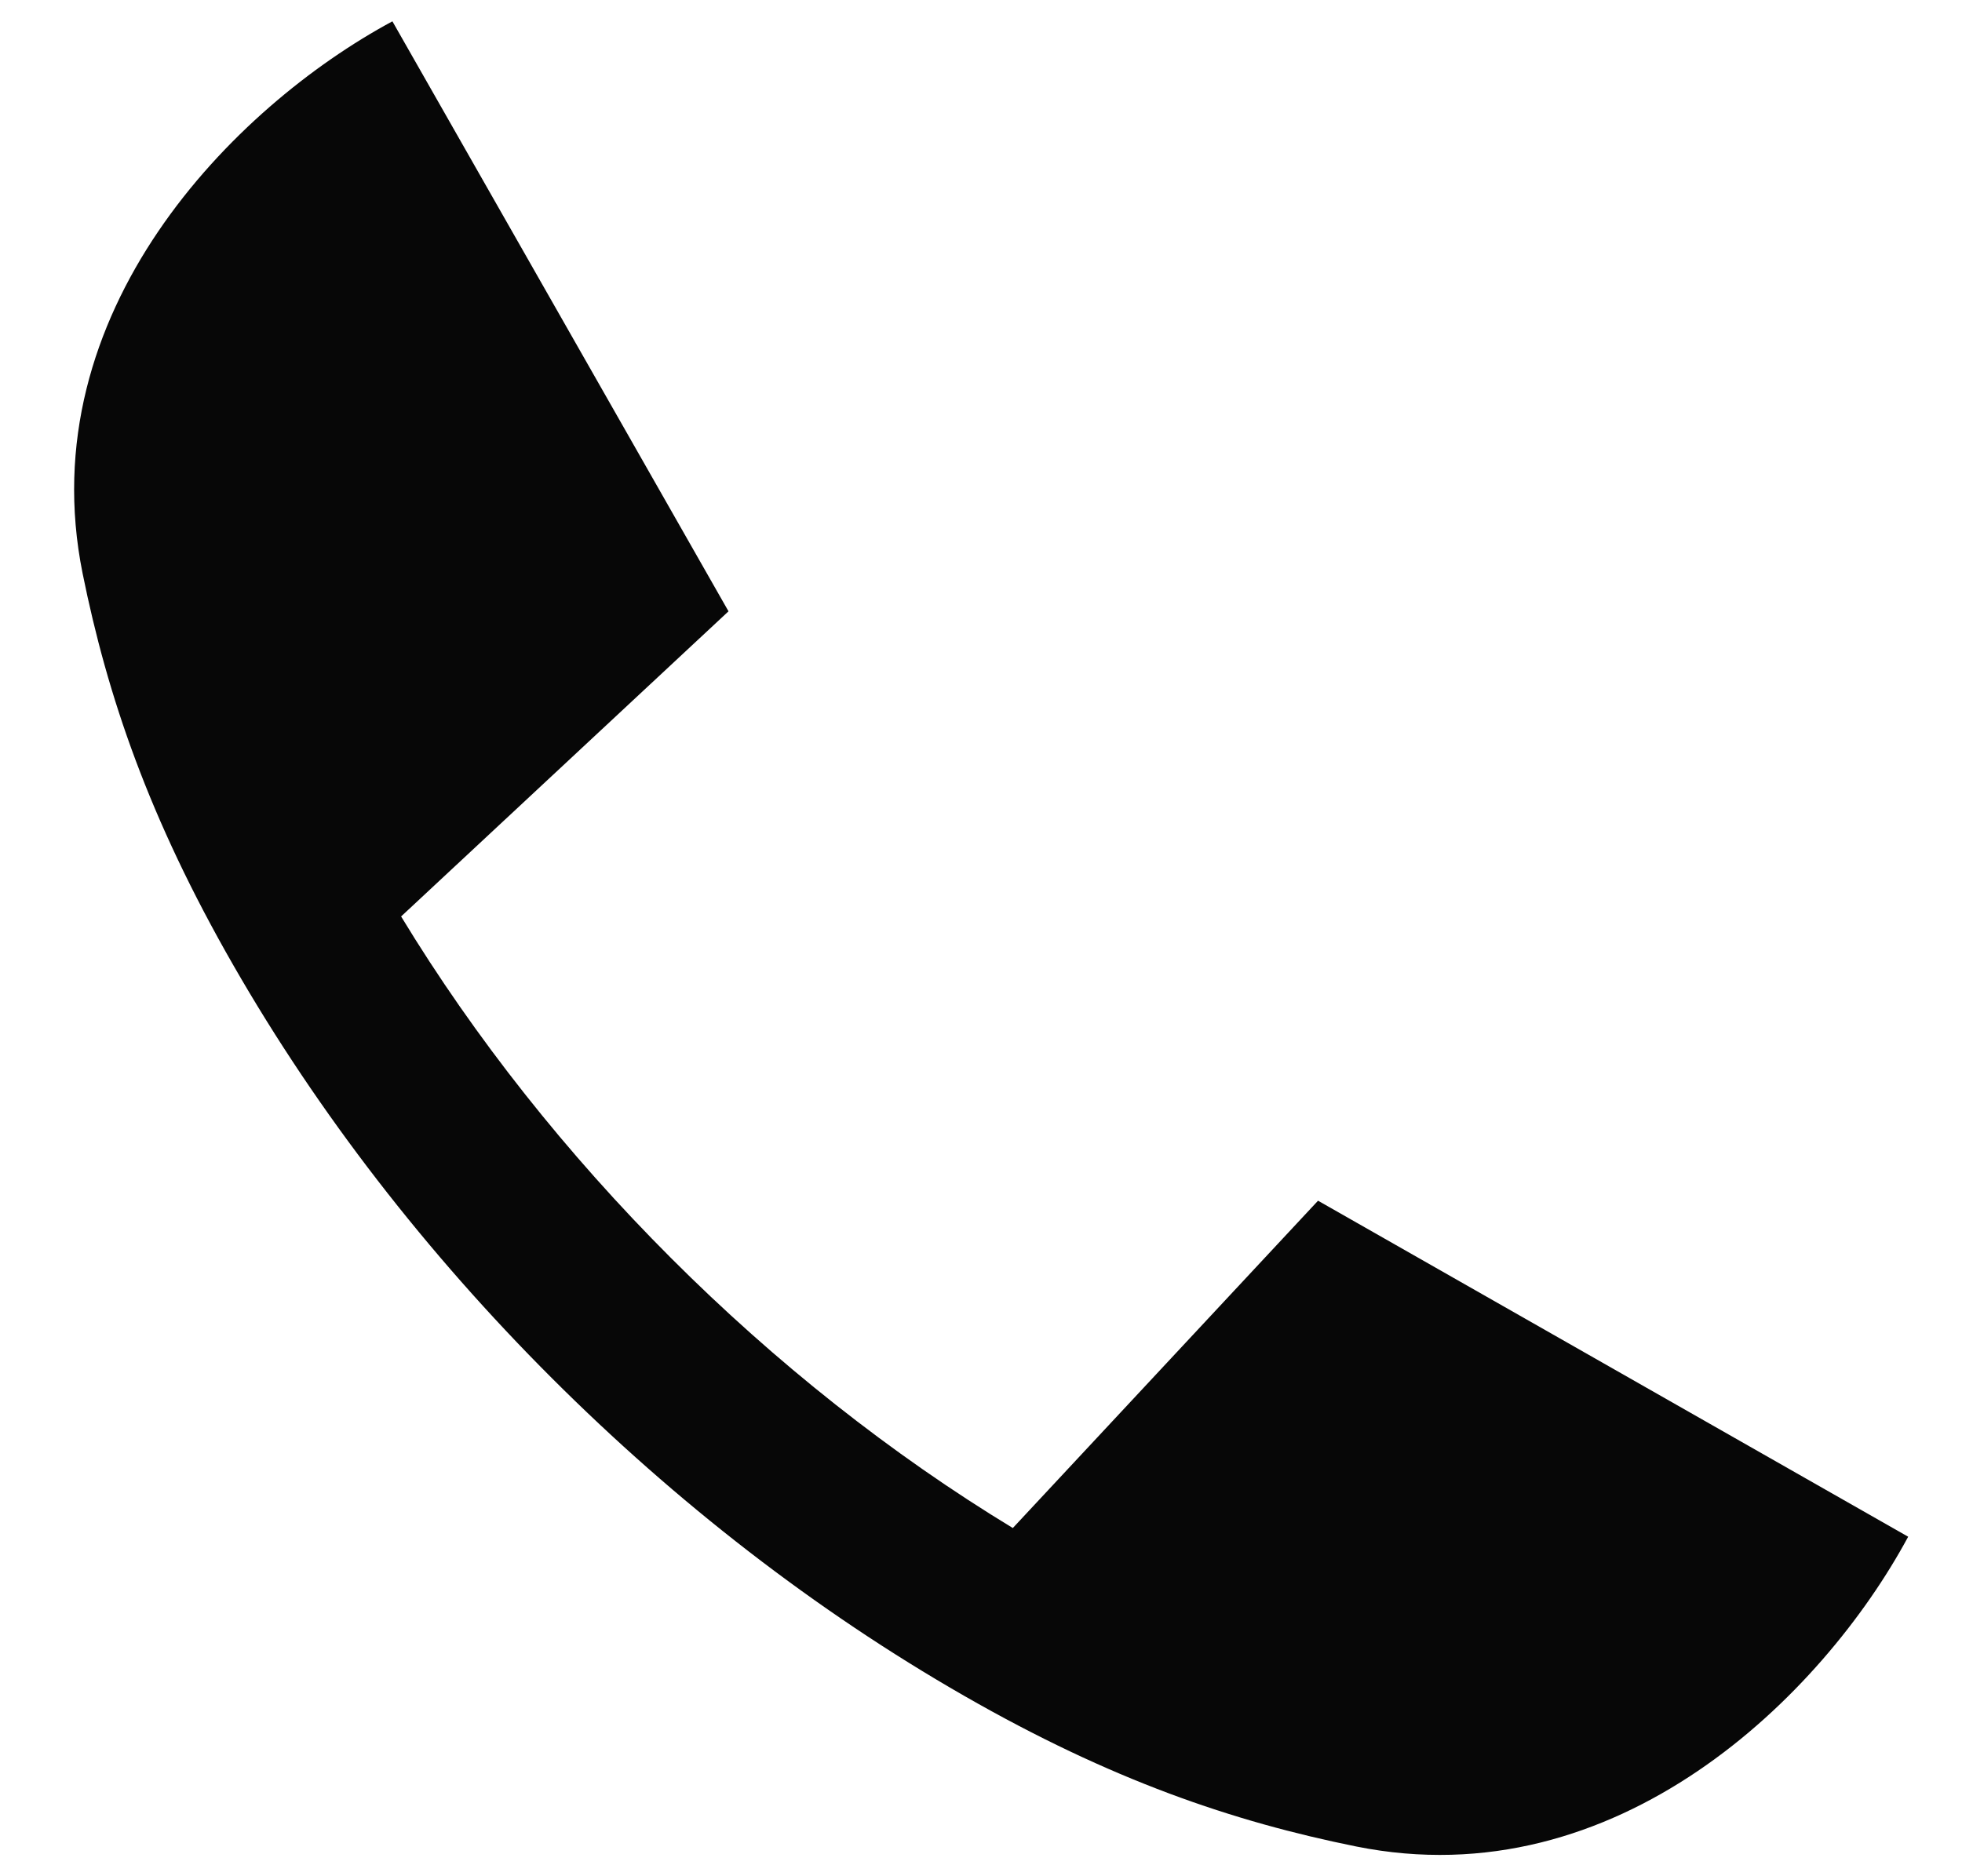 <svg width="23" height="22" viewBox="0 0 23 22" fill="none" xmlns="http://www.w3.org/2000/svg">
<path d="M4.702 10.746C5.567 12.171 6.645 13.53 7.867 14.752C9.089 15.975 10.448 17.052 11.873 17.917L15.451 14.079L22.369 18.019C21.365 19.883 18.957 22.267 15.898 21.651C14.452 21.359 13.025 20.873 11.3 19.883C9.563 18.887 7.924 17.614 6.467 16.157C5.009 14.7 3.732 13.056 2.736 11.319C1.746 9.594 1.26 8.167 0.968 6.722C0.352 3.662 2.736 1.254 4.6 0.25L8.54 7.168L4.702 10.746Z" fill="#070707"/>
</svg>
